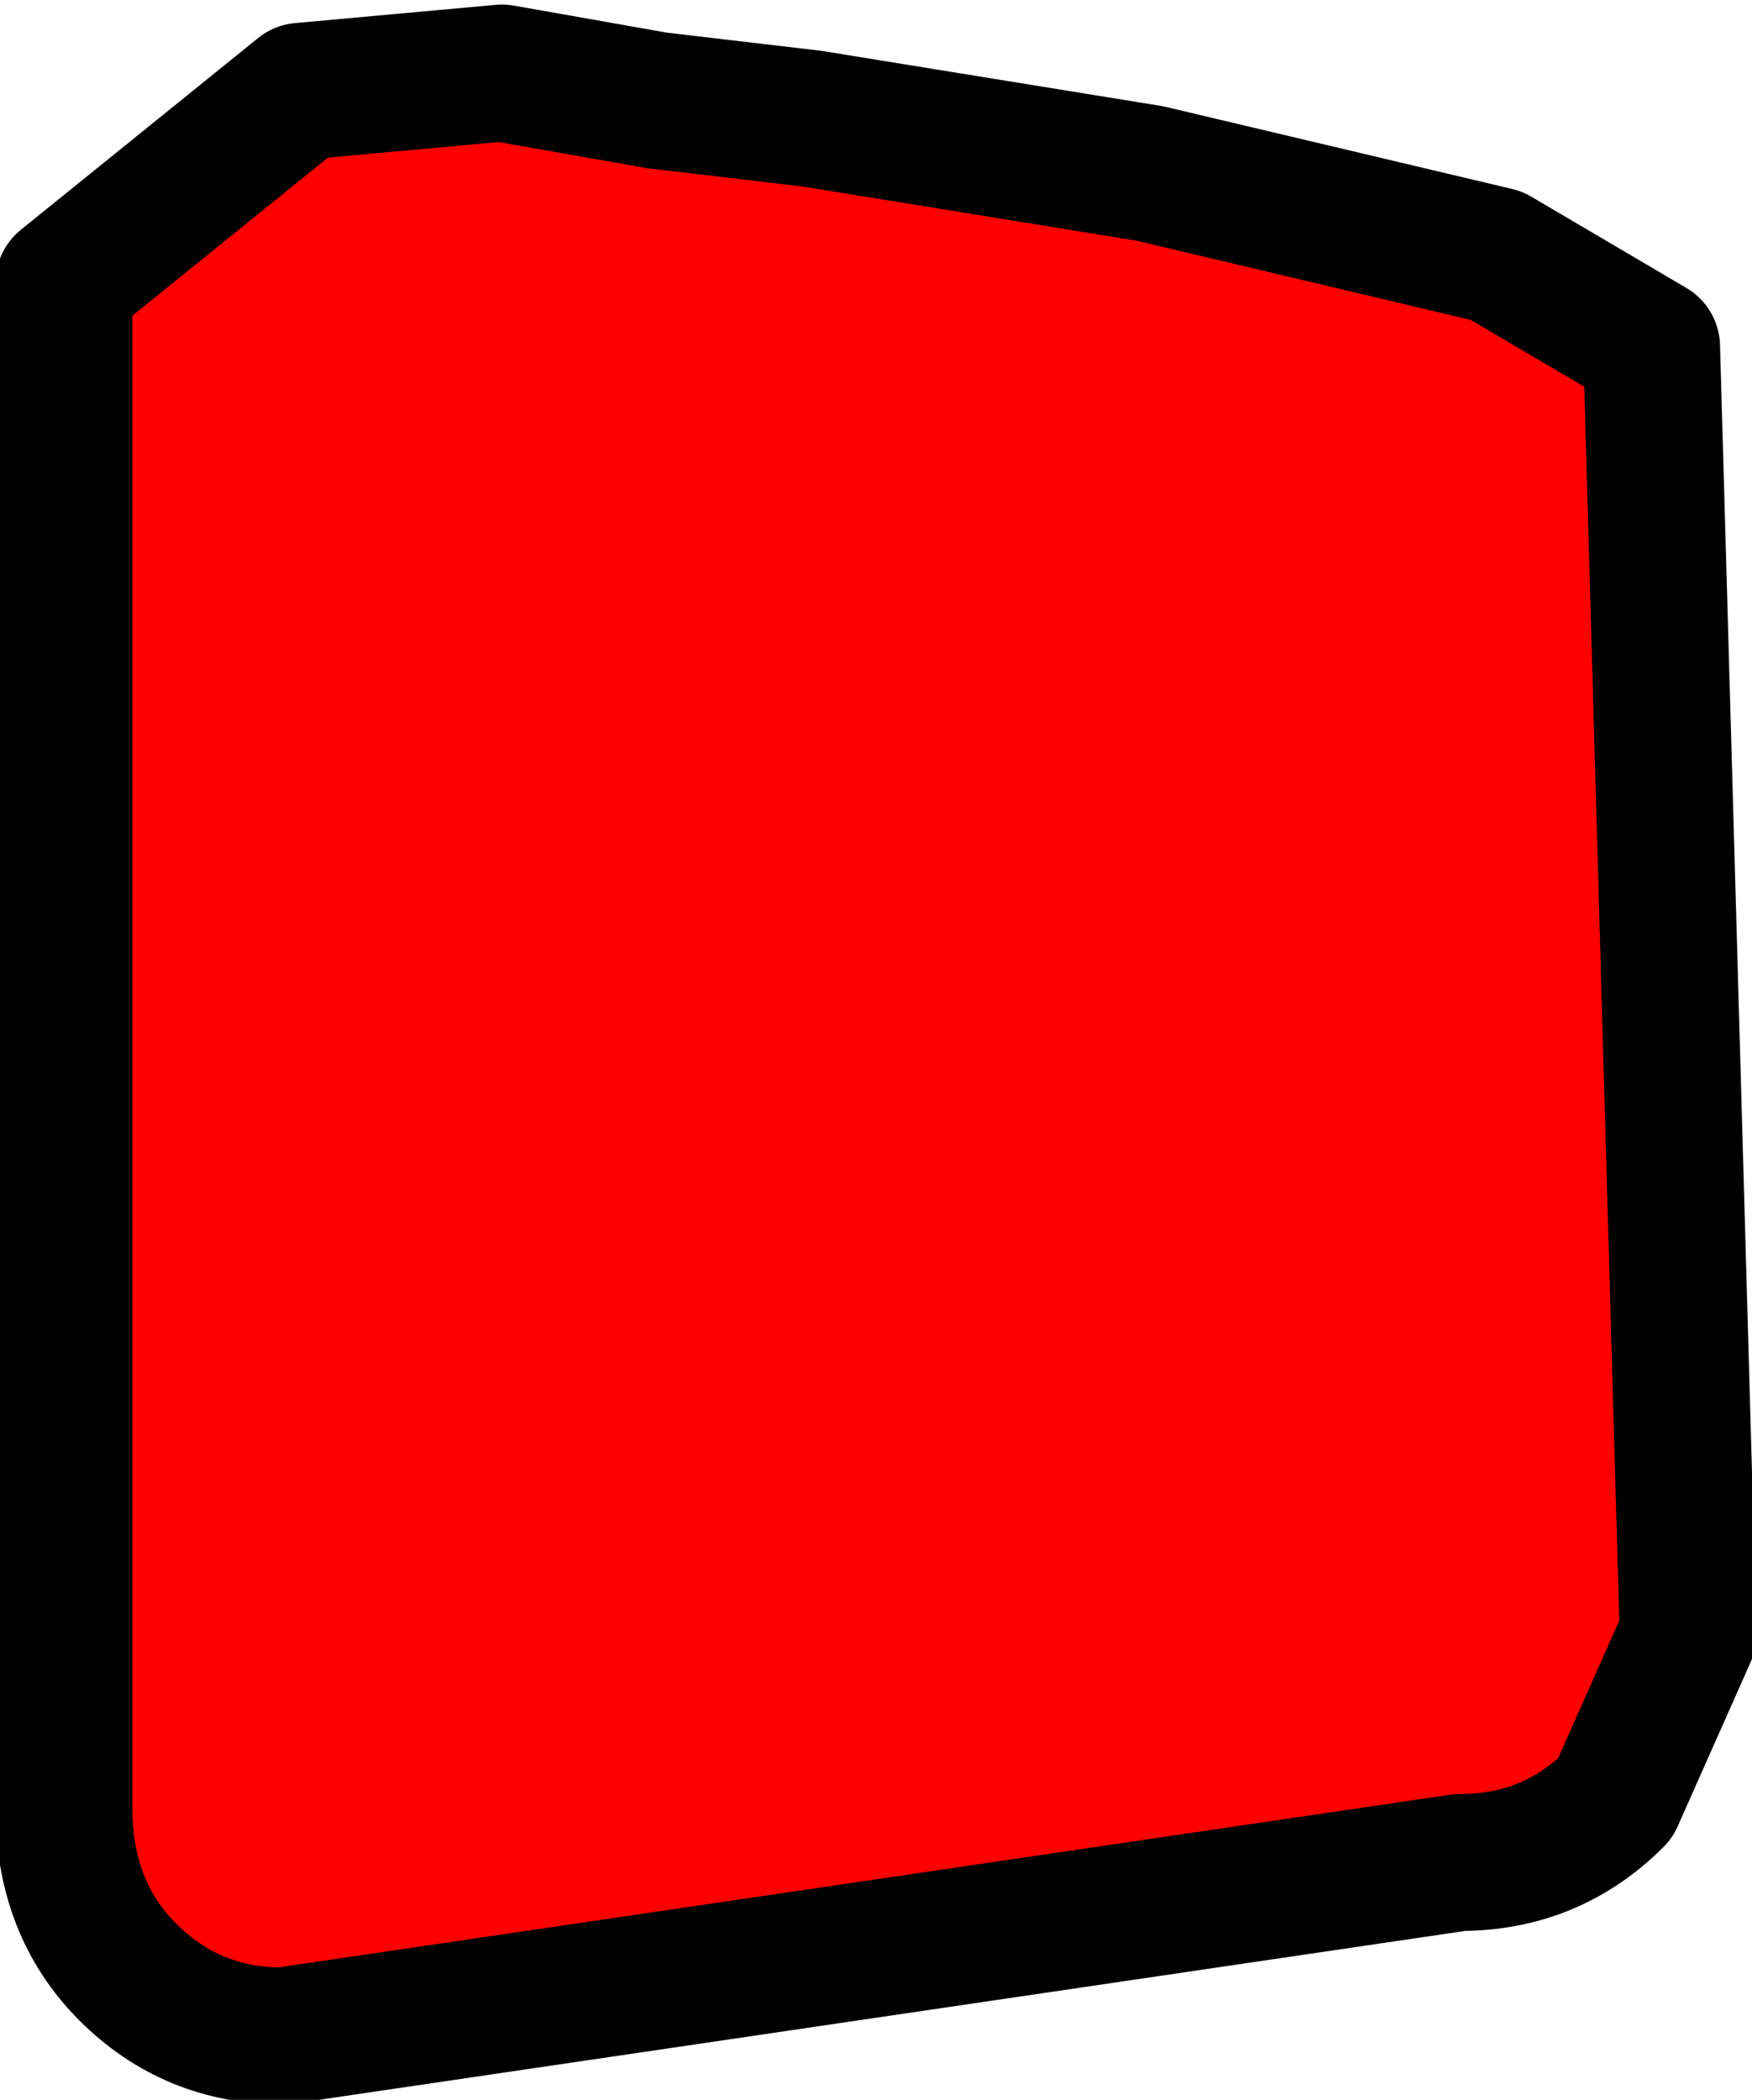 <?xml version="1.0" encoding="UTF-8" standalone="no"?>
<svg xmlns:xlink="http://www.w3.org/1999/xlink" height="11.5px" width="9.6px" xmlns="http://www.w3.org/2000/svg">
  <g transform="matrix(1.0, 0.0, 0.0, 1.0, -1.15, 0.35)">
    <path d="M10.4 8.6 L10.0 9.5 Q9.65 9.85 9.15 9.85 L2.7 10.8 Q2.2 10.8 1.85 10.45 1.5 10.1 1.5 9.55 L1.5 1.2 2.8 0.15 3.9 0.05 4.75 0.2 5.6 0.3 7.45 0.6 9.35 1.05 10.2 1.55 10.4 8.6" fill="#ff0000" fill-rule="evenodd" stroke="none"/>
    <path d="M10.4 8.6 L10.0 9.5 Q9.65 9.85 9.15 9.85 L2.7 10.8 Q2.2 10.8 1.85 10.45 1.5 10.1 1.5 9.55 L1.5 1.2 2.8 0.15 3.9 0.05 4.75 0.2 5.6 0.3 7.45 0.6 9.35 1.05 10.2 1.55 10.4 8.6 Z" fill="none" stroke="#000000" stroke-linecap="round" stroke-linejoin="round" stroke-width="0.75"/>
  </g>
</svg>
